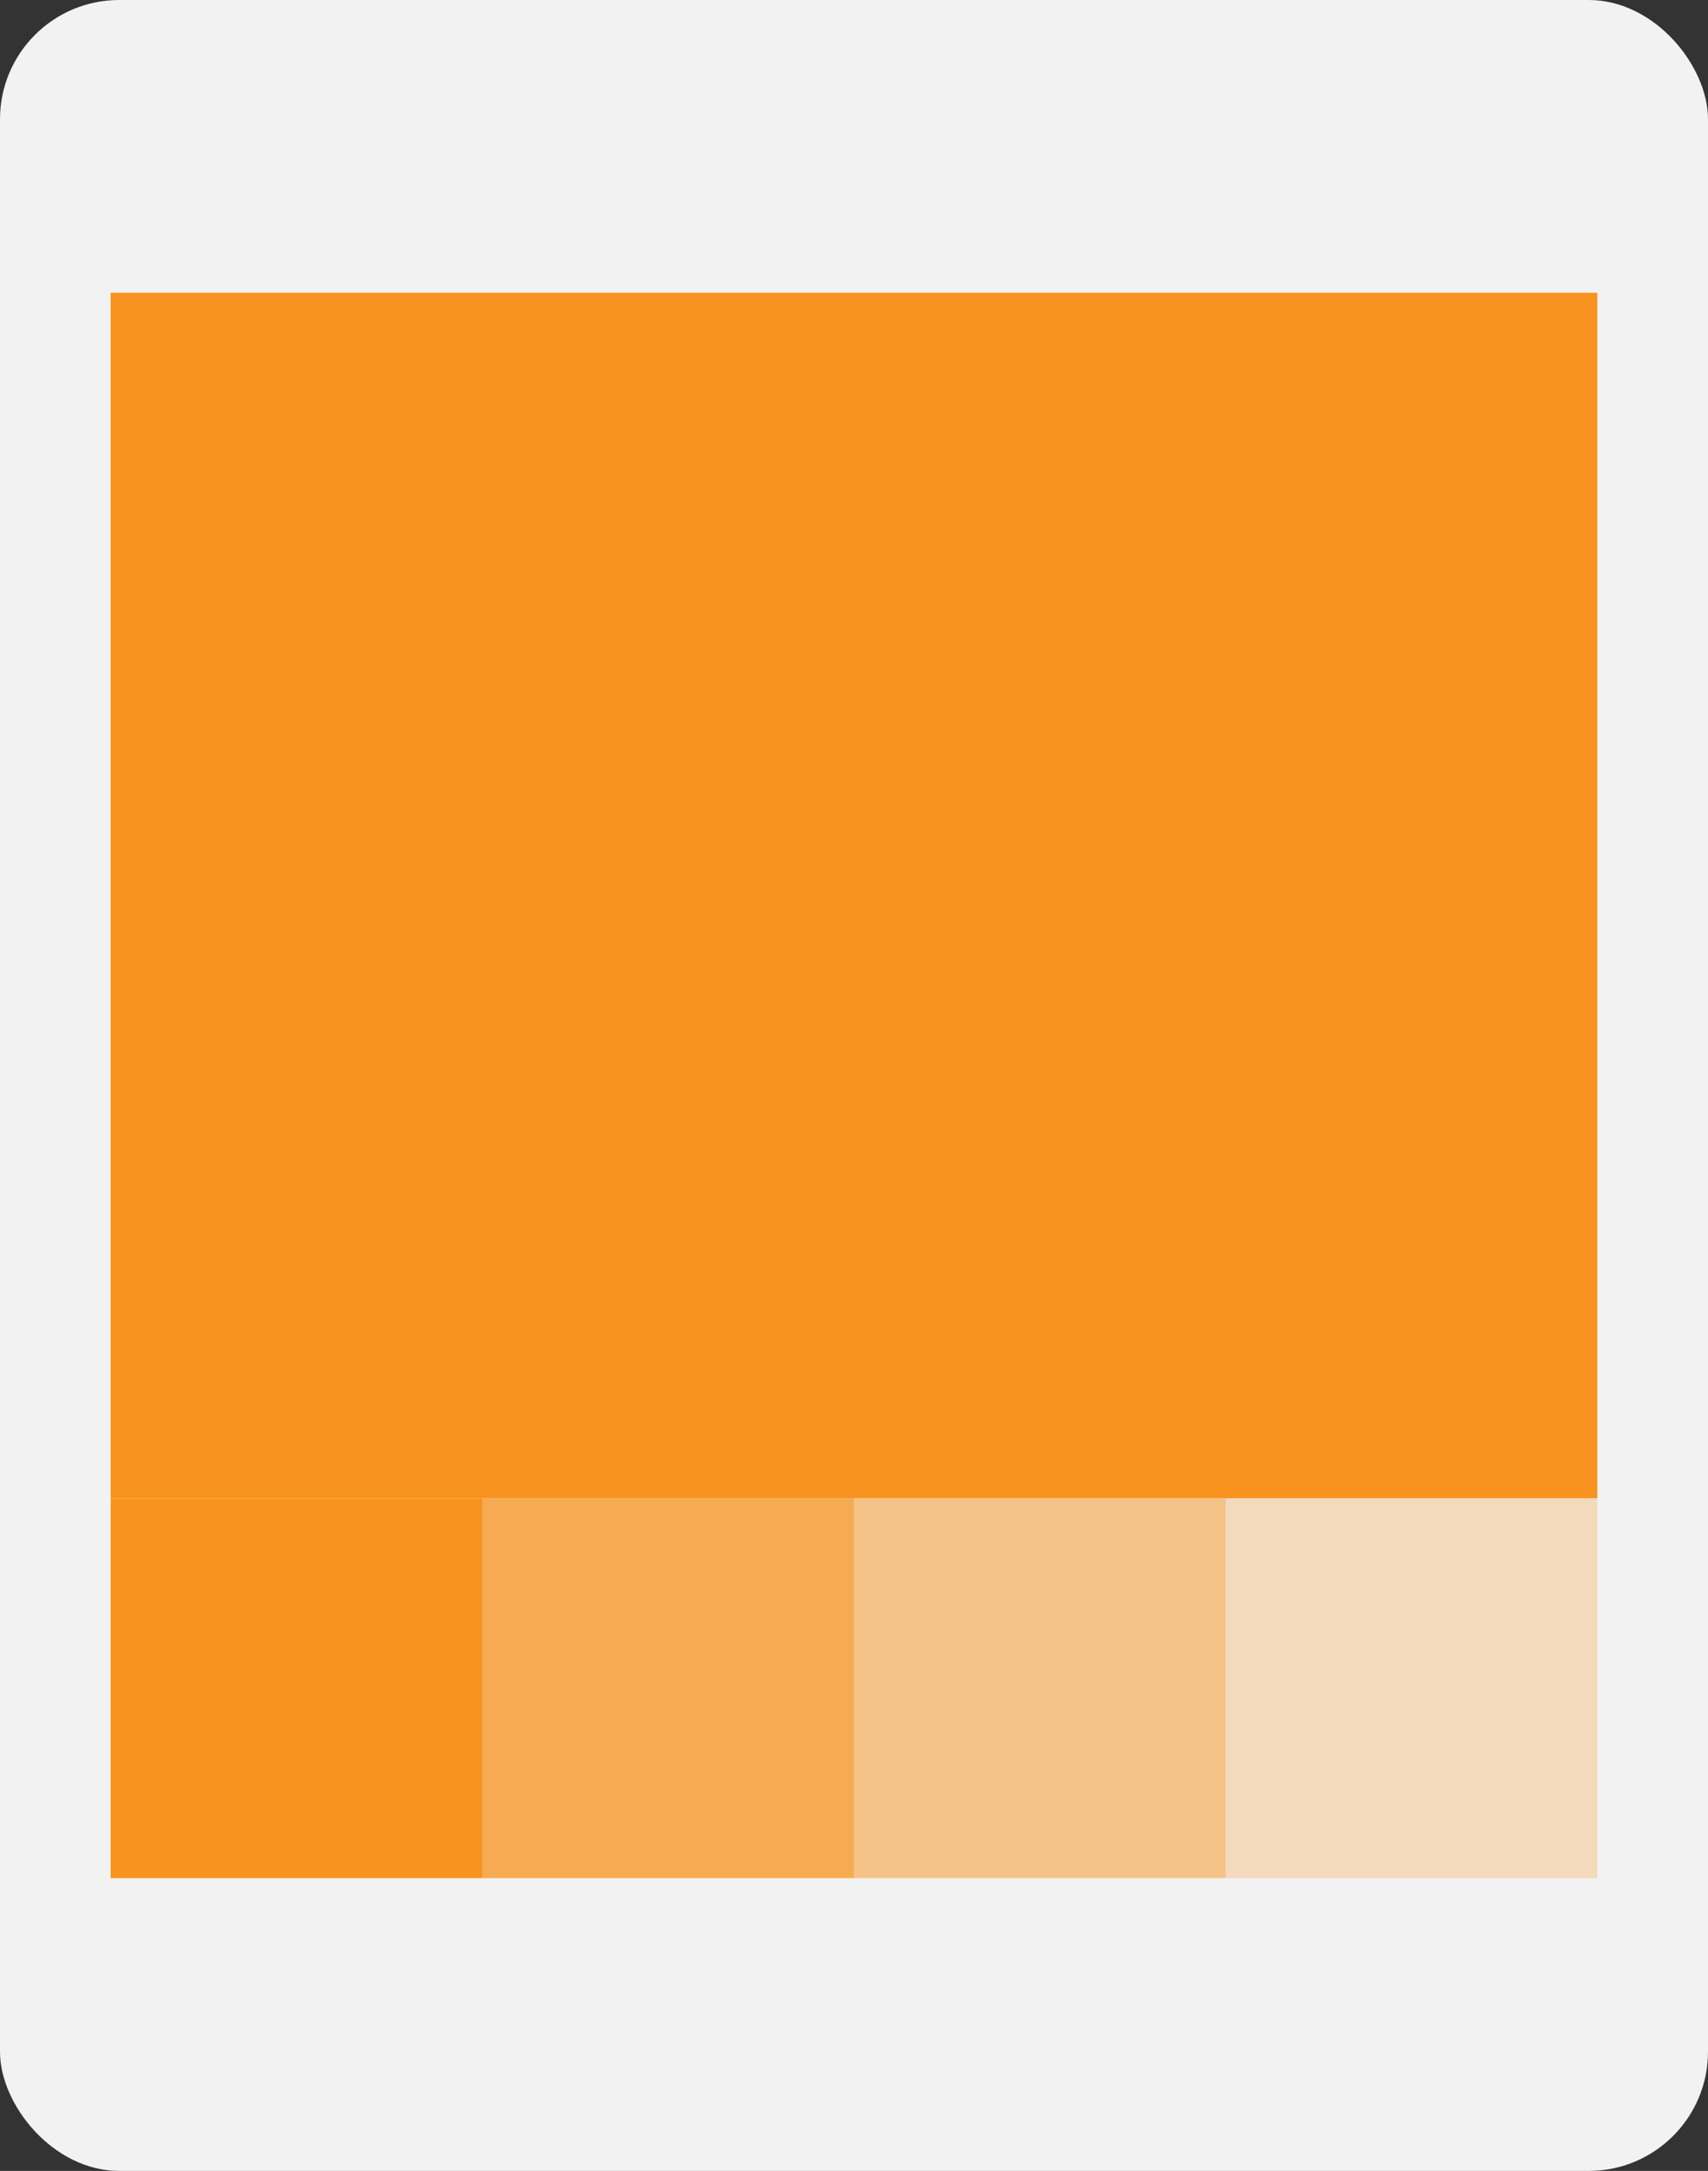 <svg xmlns="http://www.w3.org/2000/svg" width="295.289" height="375.238" viewBox="0 0 295.289 375.238">
  <rect x="0" y="0" width="295.289" height="375.238" fill="#333333" stroke="none"/>
  <g id="Grupo_63644" data-name="Grupo 63644" transform="translate(-698.309 -1170.532)">
    <rect id="Rectángulo_7987" data-name="Rectángulo 7987" width="295.289" height="375.238" rx="20.609" transform="translate(698.309 1170.532)" fill="#f2f2f2"/>
    <g id="Grupo_63647" data-name="Grupo 63647" transform="translate(717.445 1221.132)">
      <rect id="Rectángulo_7988" data-name="Rectángulo 7988" width="257.017" height="208.364" fill="#f7931e"/>
      <rect id="Rectángulo_7989" data-name="Rectángulo 7989" width="64.25" height="65.673" transform="translate(0 208.364)" fill="#f7931e"/>
      <g id="Grupo_63644-2" data-name="Grupo 63644" transform="translate(64.25 208.364)" opacity="0.75">
        <rect id="Rectángulo_7990" data-name="Rectángulo 7990" width="64.25" height="65.673" fill="#f7931e"/>
      </g>
      <g id="Grupo_63645" data-name="Grupo 63645" transform="translate(128.508 208.364)" opacity="0.5">
        <rect id="Rectángulo_7991" data-name="Rectángulo 7991" width="64.25" height="65.673" fill="#f7931e"/>
      </g>
      <g id="Grupo_63646" data-name="Grupo 63646" transform="translate(192.758 208.364)" opacity="0.25">
        <rect id="Rectángulo_7992" data-name="Rectángulo 7992" width="64.25" height="65.673" fill="#f7931e"/>
      </g>
    </g>
  </g>
</svg>
